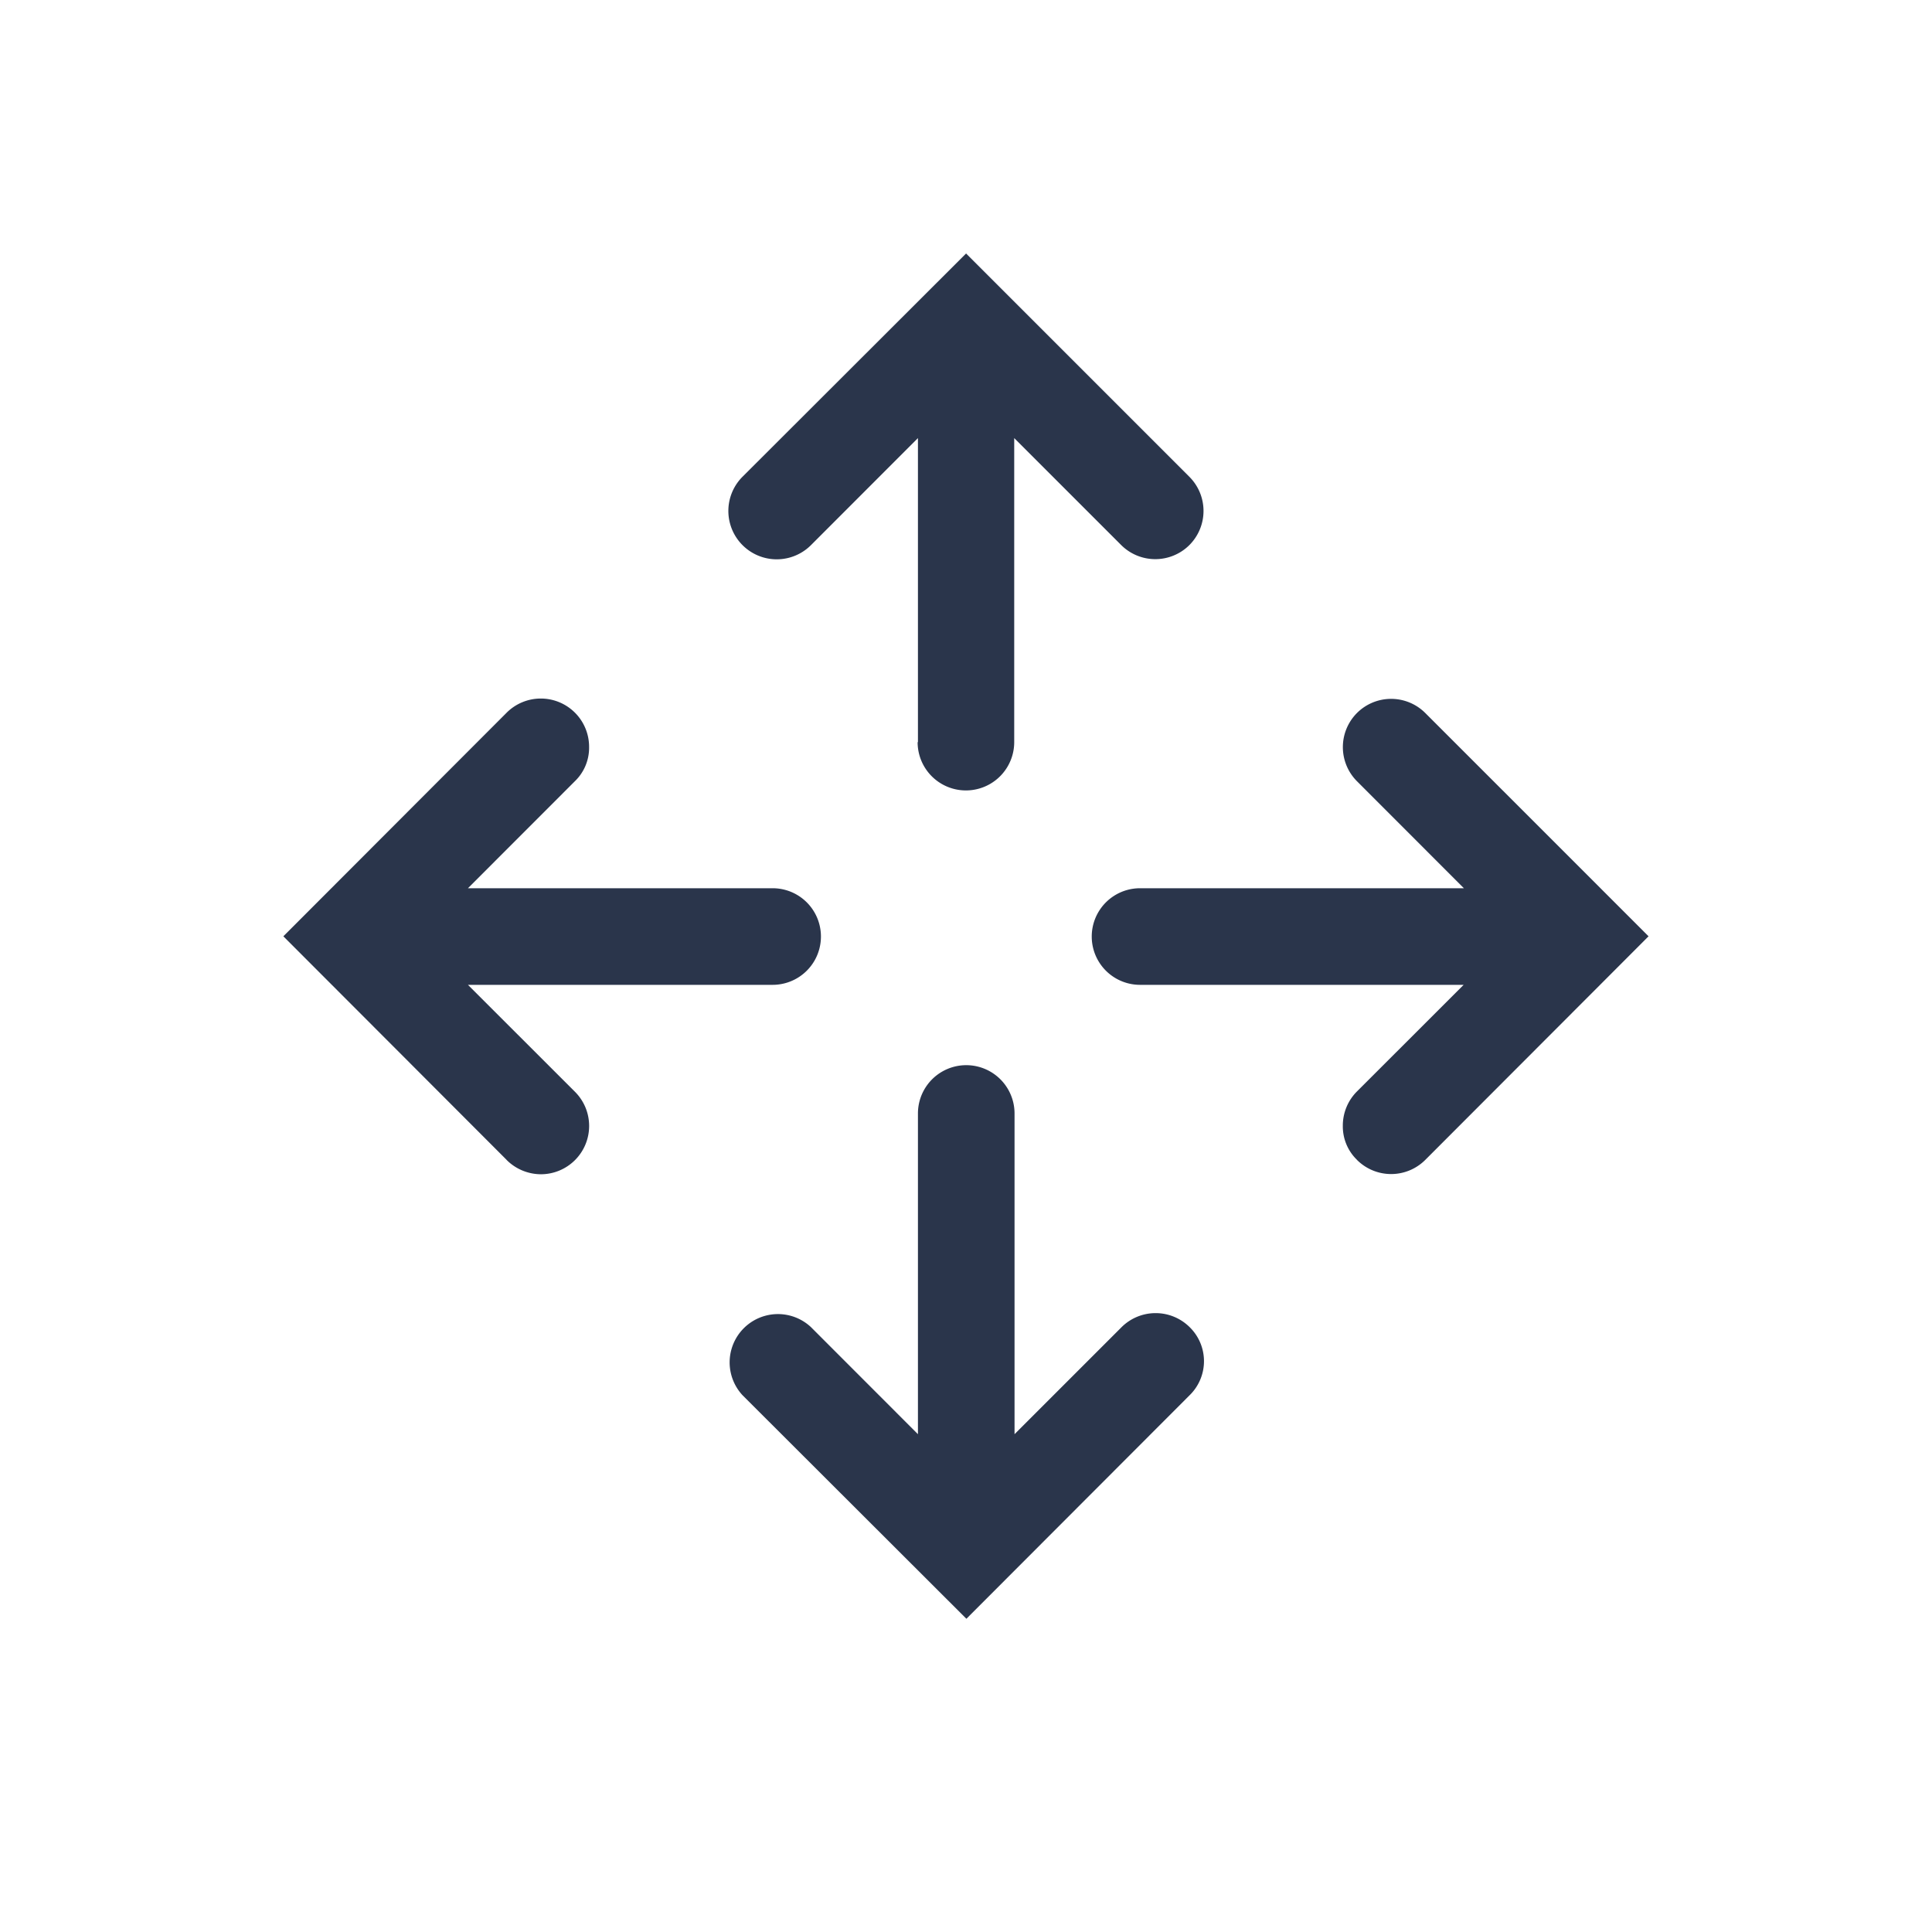 <svg xmlns="http://www.w3.org/2000/svg" xmlns:xlink="http://www.w3.org/1999/xlink" width="24" height="24" viewBox="0 0 24 24"><defs><clipPath id="b"><rect width="24" height="24"/></clipPath></defs><g id="a" clip-path="url(#b)"><path d="M9974.667,17537.184a.6.6,0,0,1,.85-.846l1.329,1.33v-3.984a.6.6,0,0,1,1.2,0v3.984l1.33-1.33a.6.6,0,0,1,.845,0,.591.591,0,0,1,0,.846l-2.773,2.777Zm7.633-2.924a.577.577,0,0,1-.176-.422.6.6,0,0,1,.176-.428l1.325-1.324h-4.02a.6.6,0,0,1,0-1.2h4.023l-1.329-1.33a.6.6,0,0,1,0-.846.6.6,0,0,1,.85,0l2.773,2.773-2.773,2.777a.6.6,0,0,1-.85,0Zm-10.564,0-2.773-2.777,2.773-2.777a.6.6,0,0,1,1.025.428.577.577,0,0,1-.176.422l-1.329,1.33h3.785a.6.6,0,1,1,0,1.2h-3.785l1.329,1.328a.6.6,0,0,1-.423,1.025A.606.606,0,0,1,9971.735,17534.26Zm5.11-5.189v-3.777l-1.329,1.33a.6.6,0,0,1-.85-.85l2.777-2.773,2.773,2.773a.6.6,0,0,1,0,.85.6.6,0,0,1-.845,0l-1.33-1.33v3.777a.6.6,0,1,1-1.2,0Z" transform="translate(-9965.443 -17519.852)" fill="#2a354b"/></g></svg>